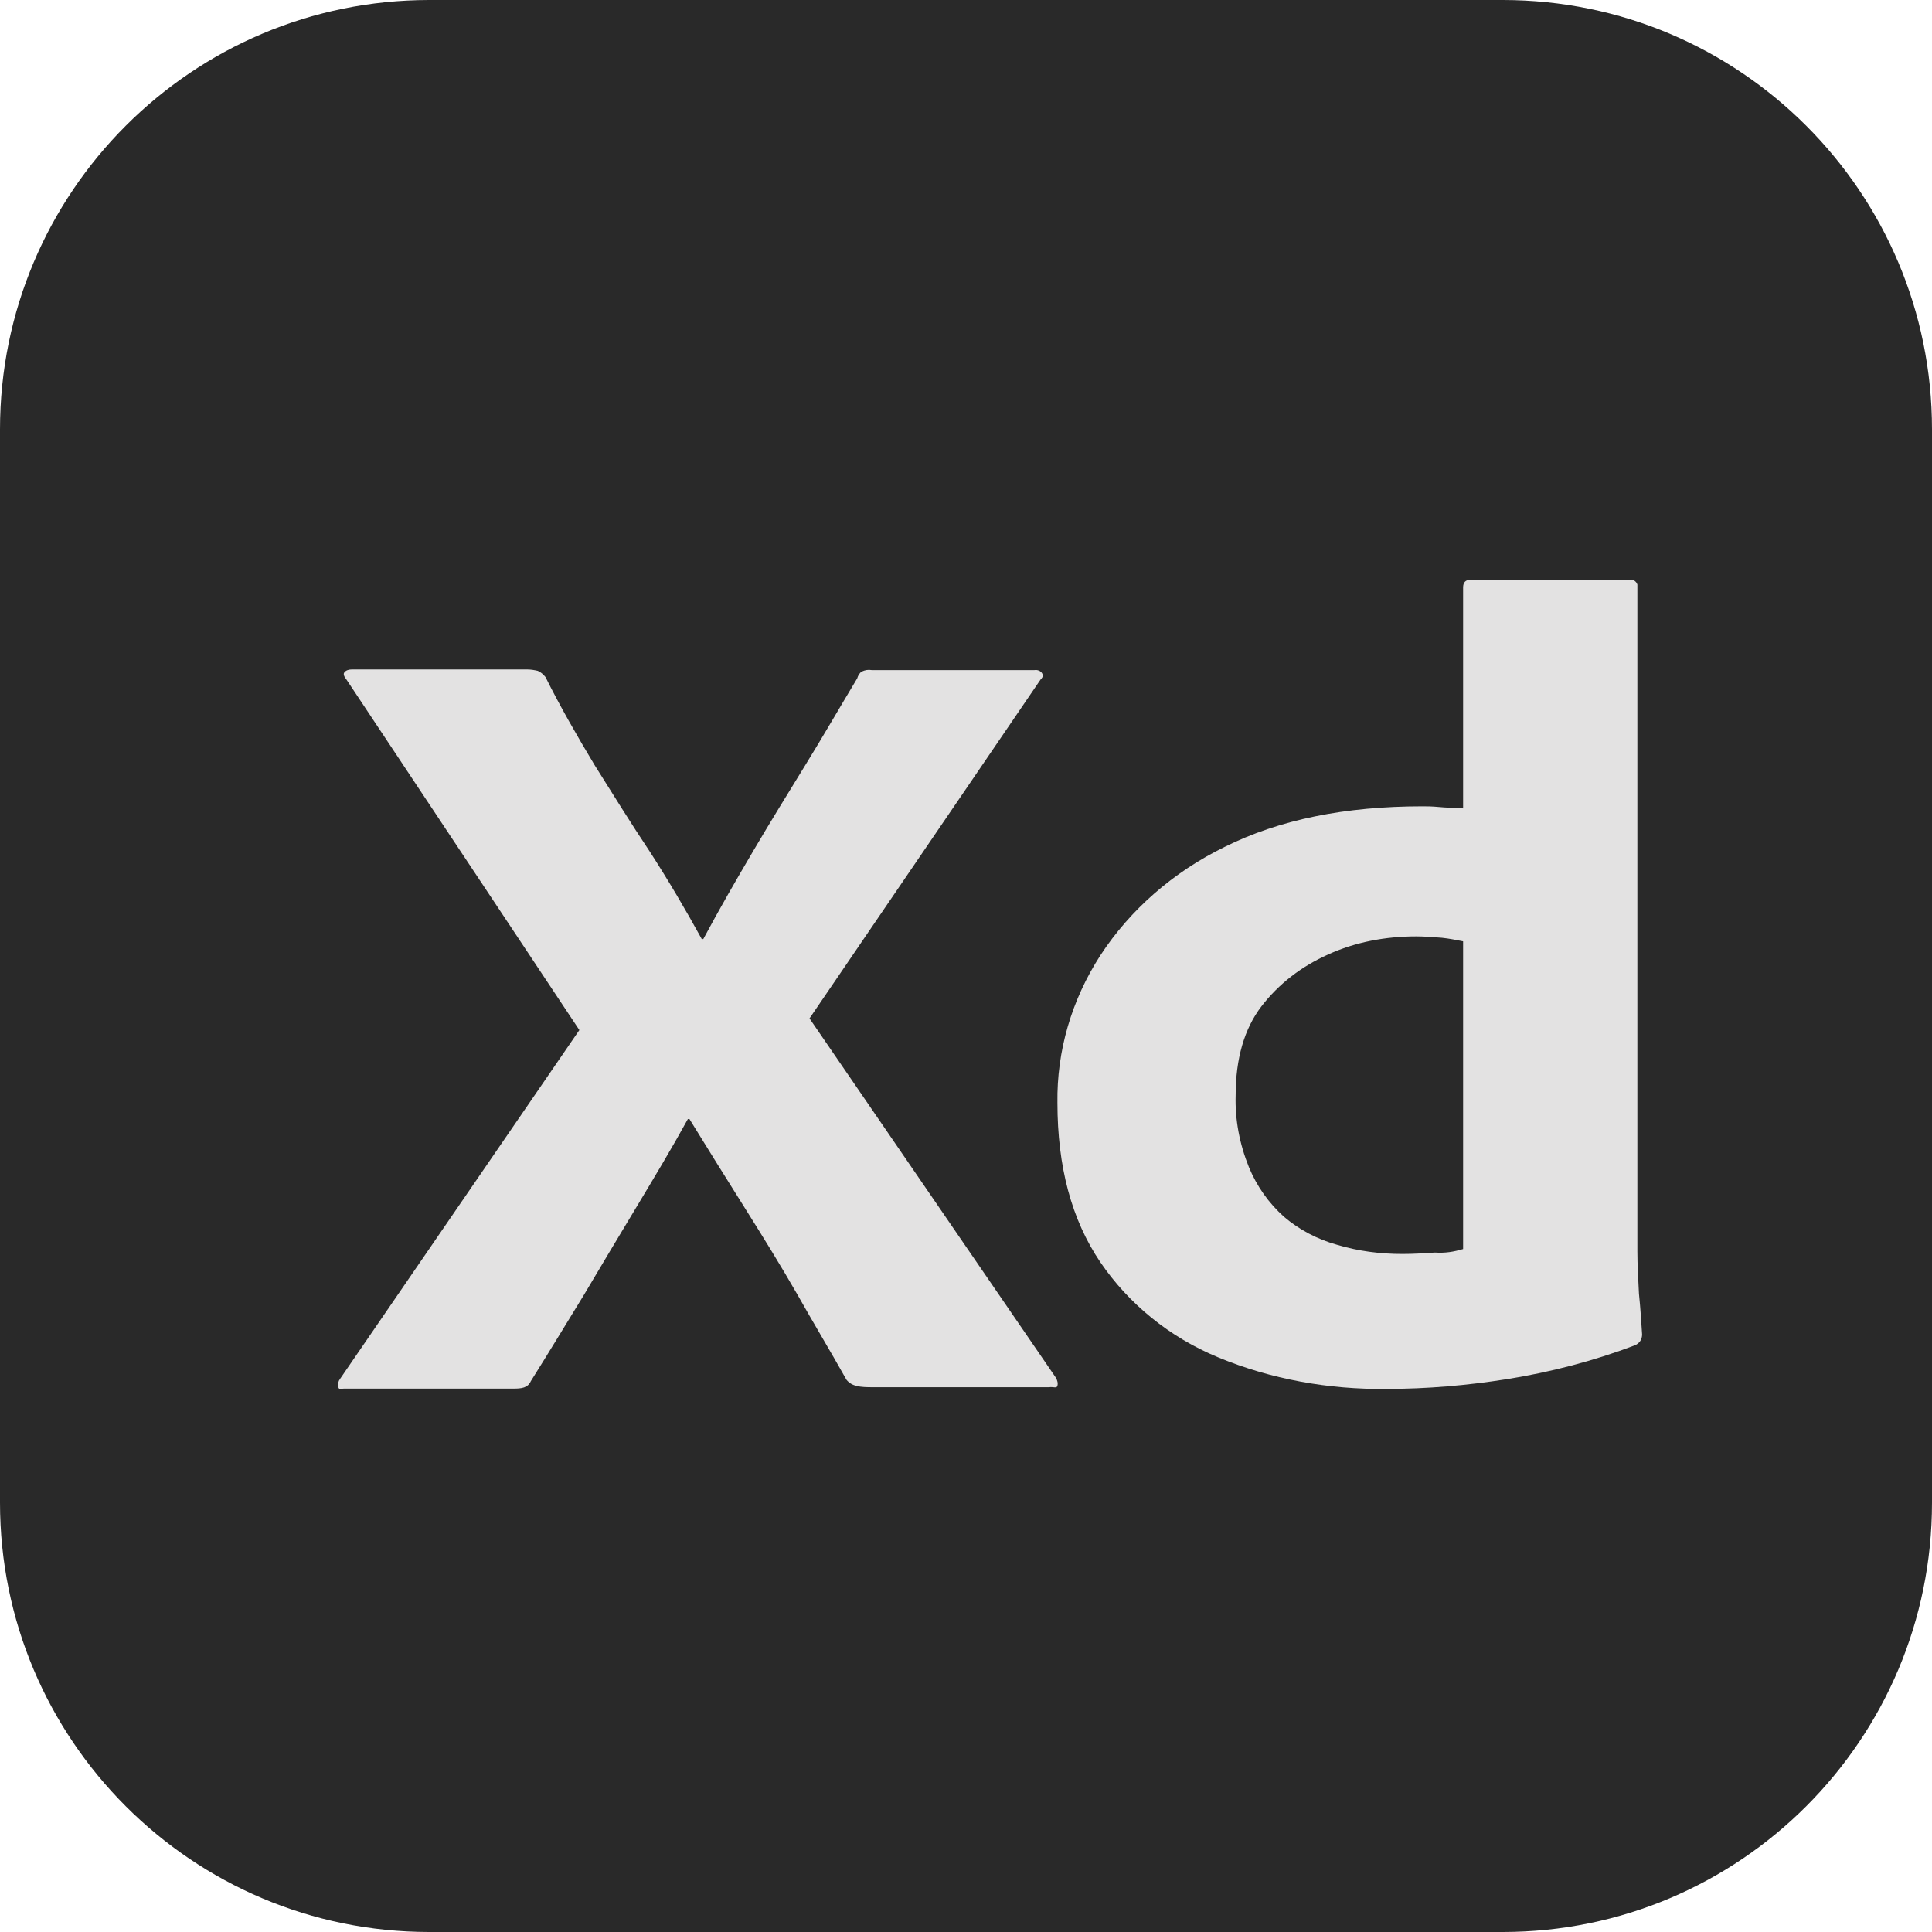 <svg width="40" height="40" viewBox="0 0 40 40" fill="none" xmlns="http://www.w3.org/2000/svg">
<path d="M31.111 0H8.889C3.98 0 0 3.98 0 8.889V31.111C0 36.02 3.98 40 8.889 40H31.111C36.02 40 40 36.02 40 31.111V8.889C40 3.98 36.02 0 31.111 0Z" fill="#292929"/>
<path d="M21.541 14.073L16.76 21.085L21.86 28.523C21.892 28.58 21.908 28.637 21.892 28.693C21.876 28.75 21.812 28.707 21.717 28.721H18.067C17.812 28.721 17.637 28.707 17.525 28.566C17.191 27.971 16.84 27.39 16.505 26.795C16.171 26.214 15.804 25.619 15.421 25.01C15.039 24.401 14.656 23.791 14.274 23.168H14.242C13.907 23.777 13.541 24.386 13.174 24.996C12.808 25.605 12.441 26.214 12.09 26.809C11.724 27.404 11.357 28.013 10.991 28.594C10.927 28.736 10.799 28.75 10.624 28.75H7.118C7.054 28.75 7.006 28.778 7.006 28.707C6.99 28.651 7.006 28.594 7.038 28.552L11.995 21.326L7.166 14.059C7.118 14.002 7.102 13.945 7.134 13.917C7.166 13.874 7.229 13.86 7.293 13.86H10.911C10.991 13.86 11.07 13.874 11.134 13.889C11.198 13.917 11.246 13.96 11.293 14.016C11.596 14.625 11.947 15.235 12.313 15.844C12.696 16.453 13.063 17.048 13.461 17.643C13.844 18.238 14.194 18.833 14.529 19.442H14.561C14.895 18.819 15.246 18.21 15.597 17.615C15.947 17.02 16.314 16.425 16.68 15.83C17.047 15.235 17.398 14.625 17.748 14.044C17.764 13.988 17.796 13.931 17.844 13.903C17.908 13.874 17.971 13.86 18.051 13.874H21.414C21.494 13.86 21.573 13.903 21.589 13.974C21.605 13.988 21.573 14.044 21.541 14.073Z" fill="#E3E2E2"/>
<path d="M28.706 28.756C27.508 28.771 26.311 28.554 25.227 28.105C24.207 27.685 23.366 26.99 22.783 26.135C22.184 25.252 21.893 24.151 21.893 22.834C21.877 21.762 22.184 20.705 22.783 19.778C23.398 18.837 24.288 18.055 25.356 17.534C26.489 16.969 27.848 16.694 29.45 16.694C29.531 16.694 29.645 16.694 29.79 16.708C29.936 16.723 30.098 16.723 30.292 16.737V12.162C30.292 12.06 30.34 12.002 30.454 12.002H33.739C33.819 11.988 33.884 12.046 33.9 12.104C33.9 12.118 33.9 12.133 33.9 12.133V25.918C33.9 26.179 33.917 26.468 33.933 26.787C33.965 27.091 33.981 27.381 33.998 27.627C33.998 27.728 33.949 27.815 33.836 27.858C32.994 28.177 32.104 28.409 31.198 28.554C30.373 28.684 29.547 28.756 28.706 28.756ZM30.292 25.86V19.489C30.146 19.46 30 19.431 29.855 19.416C29.677 19.402 29.499 19.387 29.321 19.387C28.69 19.387 28.059 19.503 27.492 19.764C26.942 20.01 26.473 20.372 26.117 20.835C25.761 21.299 25.583 21.922 25.583 22.674C25.567 23.181 25.664 23.688 25.858 24.166C26.02 24.557 26.262 24.904 26.586 25.194C26.893 25.455 27.266 25.657 27.686 25.773C28.123 25.904 28.576 25.962 29.029 25.962C29.272 25.962 29.499 25.947 29.709 25.933C29.92 25.947 30.098 25.918 30.292 25.86Z" fill="#E3E2E2"/>
</svg>
